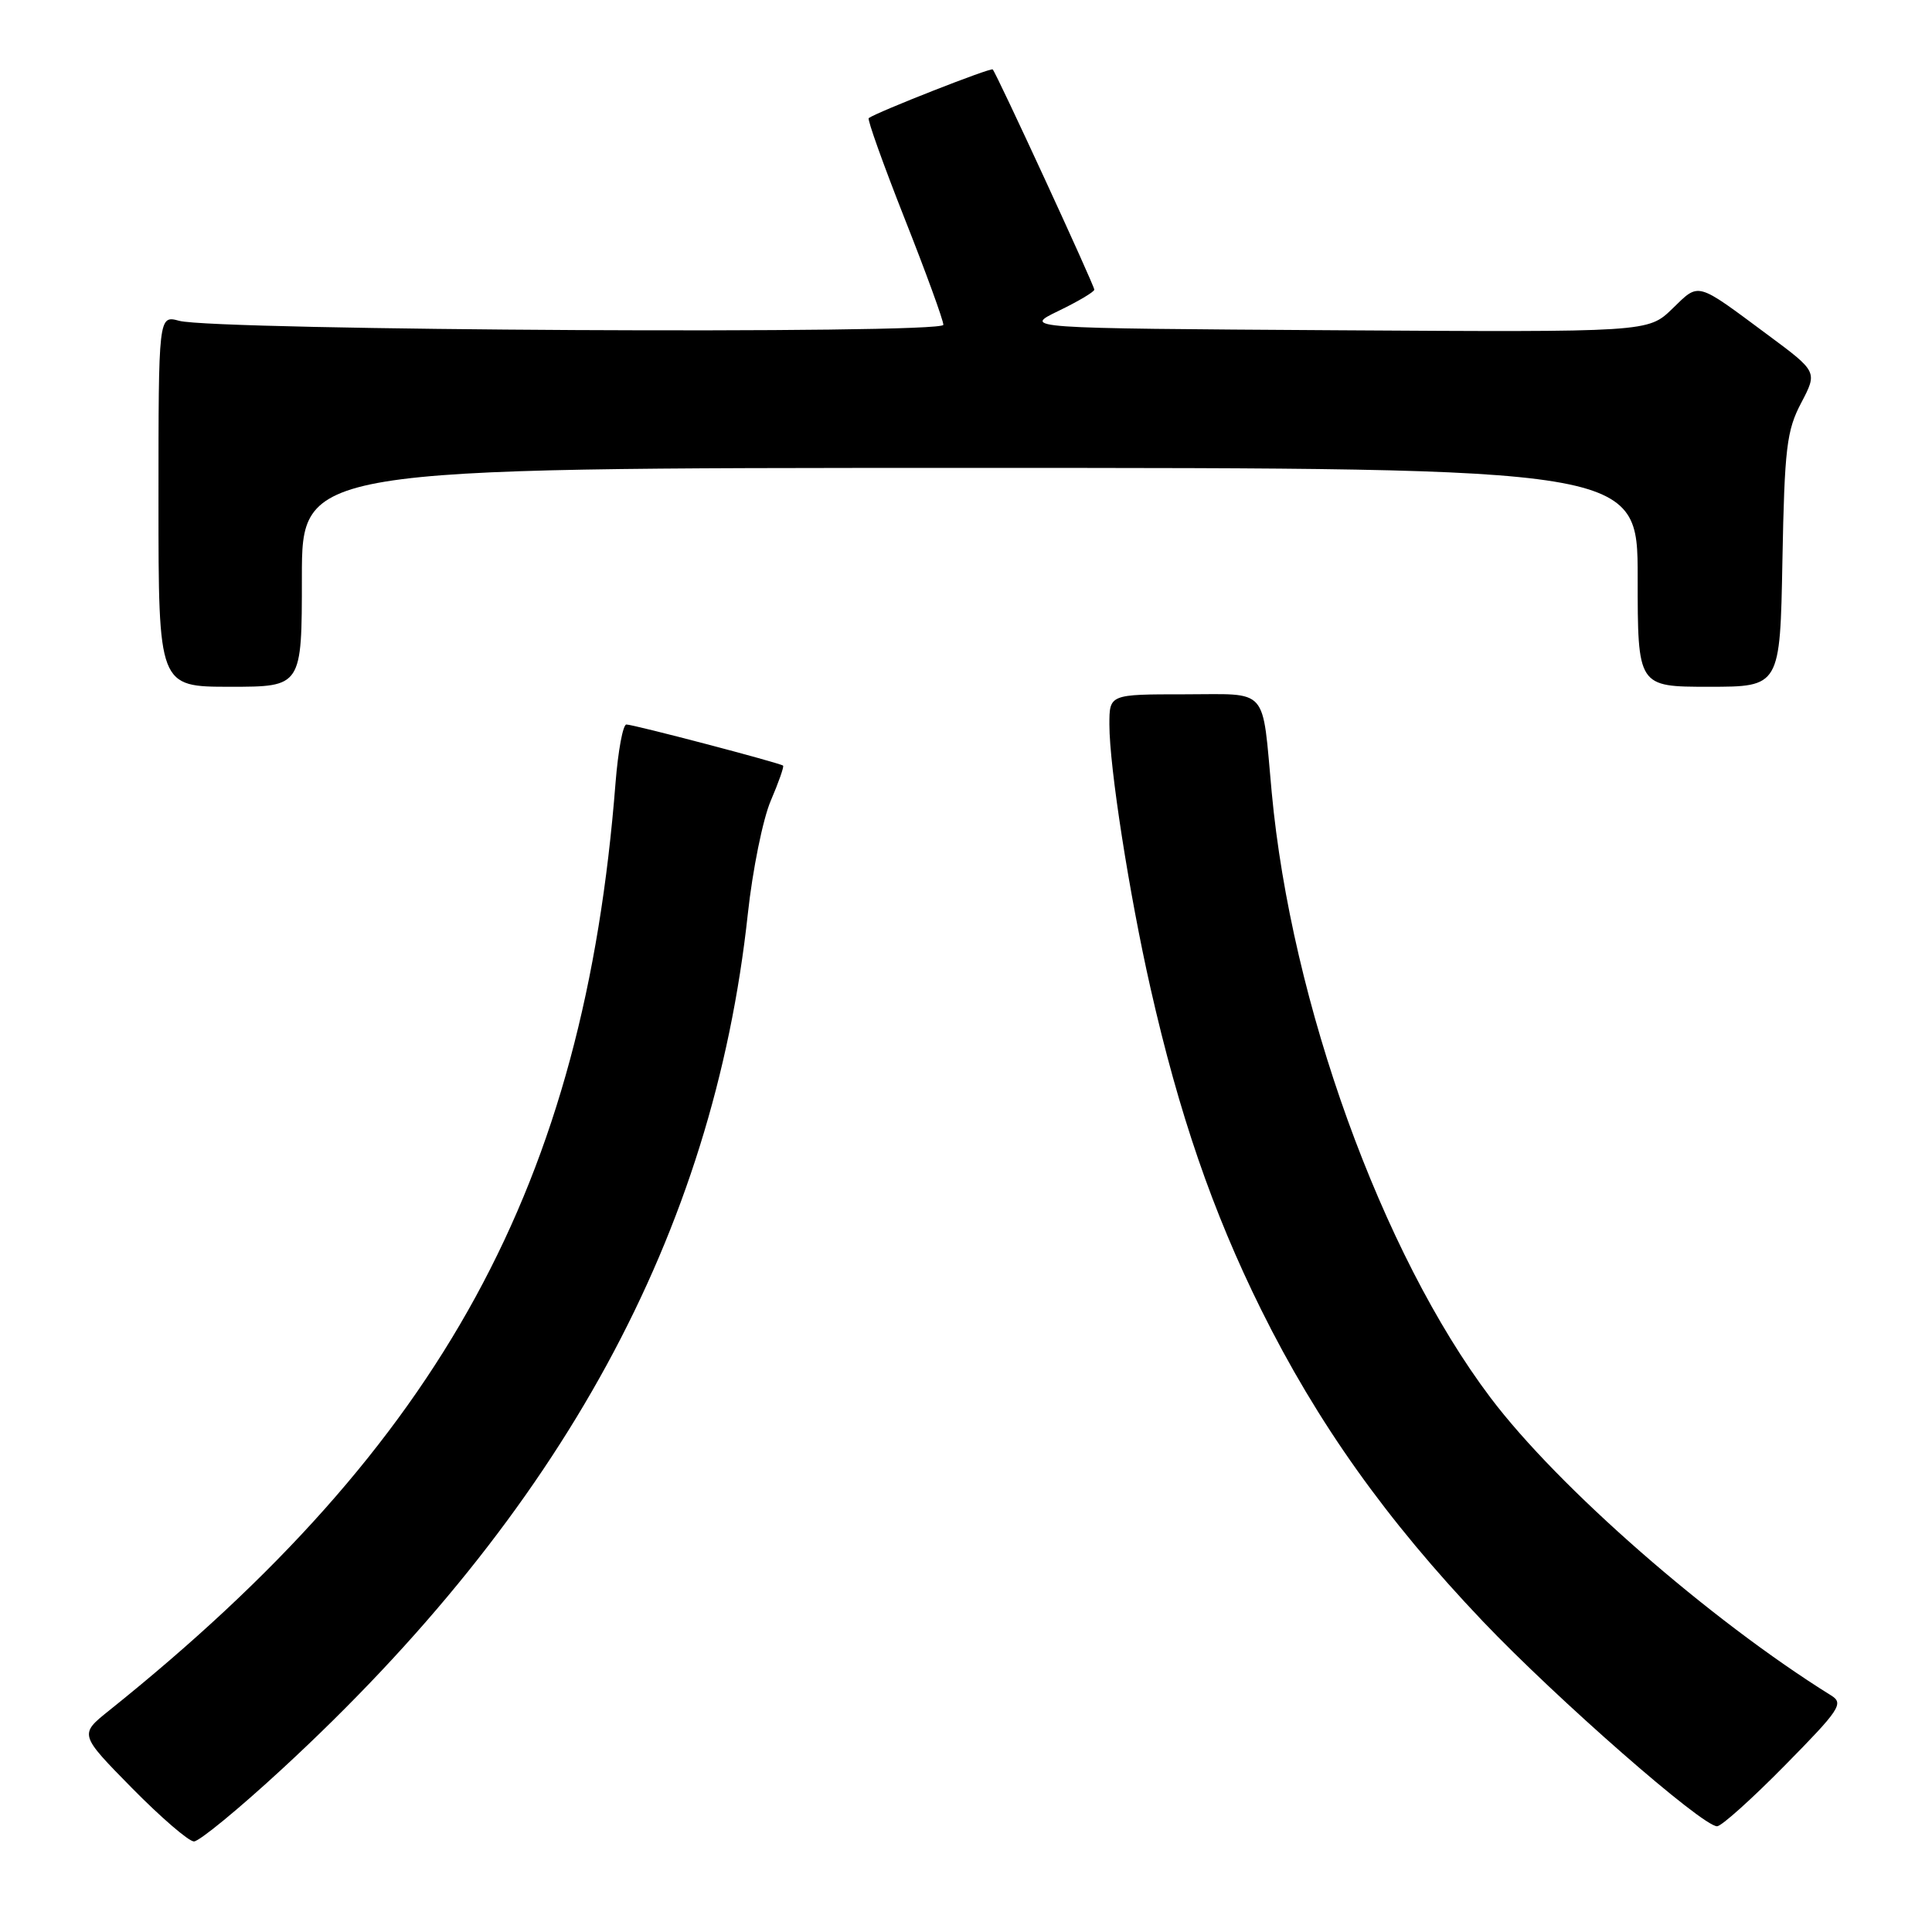 <?xml version="1.0" encoding="UTF-8" standalone="no"?>
<!DOCTYPE svg PUBLIC "-//W3C//DTD SVG 1.1//EN" "http://www.w3.org/Graphics/SVG/1.1/DTD/svg11.dtd" >
<svg xmlns="http://www.w3.org/2000/svg" xmlns:xlink="http://www.w3.org/1999/xlink" version="1.1" viewBox="0 0 256 256">
 <g >
 <path fill="currentColor"
d=" M 37.30 234.47 C 74.46 200.23 94.51 163.44 99.09 121.10 C 99.72 115.27 101.09 108.52 102.13 106.10 C 103.17 103.67 103.91 101.58 103.76 101.45 C 103.37 101.10 83.96 96.00 83.00 96.00 C 82.54 96.00 81.90 99.49 81.56 103.75 C 77.41 156.87 58.62 191.27 14.45 226.66 C 10.50 229.82 10.50 229.82 17.47 236.91 C 21.31 240.81 25.01 244.00 25.70 244.00 C 26.40 244.00 31.62 239.71 37.30 234.47 Z  M 236.52 233.91 C 243.79 226.53 244.34 225.71 242.64 224.66 C 226.54 214.64 206.46 197.08 197.50 185.20 C 183.08 166.09 171.10 132.93 168.51 105.00 C 167.19 90.80 168.26 92.00 156.95 92.00 C 147.00 92.00 147.00 92.00 147.00 96.01 C 147.00 101.63 149.62 118.45 152.45 130.94 C 156.22 147.59 160.67 160.53 167.09 173.50 C 174.55 188.54 183.66 201.36 196.50 214.85 C 206.35 225.19 225.52 241.97 227.52 241.99 C 228.09 242.00 232.14 238.36 236.52 233.91 Z  M 40.00 76.50 C 40.00 62.00 40.00 62.00 128.50 62.00 C 217.00 62.00 217.00 62.00 217.00 76.50 C 217.00 91.00 217.00 91.00 226.43 91.00 C 235.87 91.00 235.87 91.00 236.18 74.25 C 236.46 59.37 236.74 57.04 238.67 53.38 C 240.83 49.26 240.83 49.26 234.25 44.38 C 224.61 37.23 225.22 37.40 221.59 40.91 C 218.38 44.02 218.38 44.02 176.94 43.76 C 135.50 43.50 135.50 43.50 140.25 41.20 C 142.86 39.94 145.00 38.67 145.00 38.38 C 145.00 37.80 132.04 9.70 131.54 9.20 C 131.27 8.93 116.20 14.85 115.11 15.65 C 114.90 15.81 117.04 21.79 119.86 28.94 C 122.69 36.09 125.00 42.44 125.00 43.04 C 125.00 44.31 28.51 43.80 23.75 42.51 C 21.00 41.77 21.00 41.77 21.00 66.38 C 21.00 91.00 21.00 91.00 30.50 91.00 C 40.00 91.00 40.00 91.00 40.00 76.50 Z "/>
</g>
</svg>